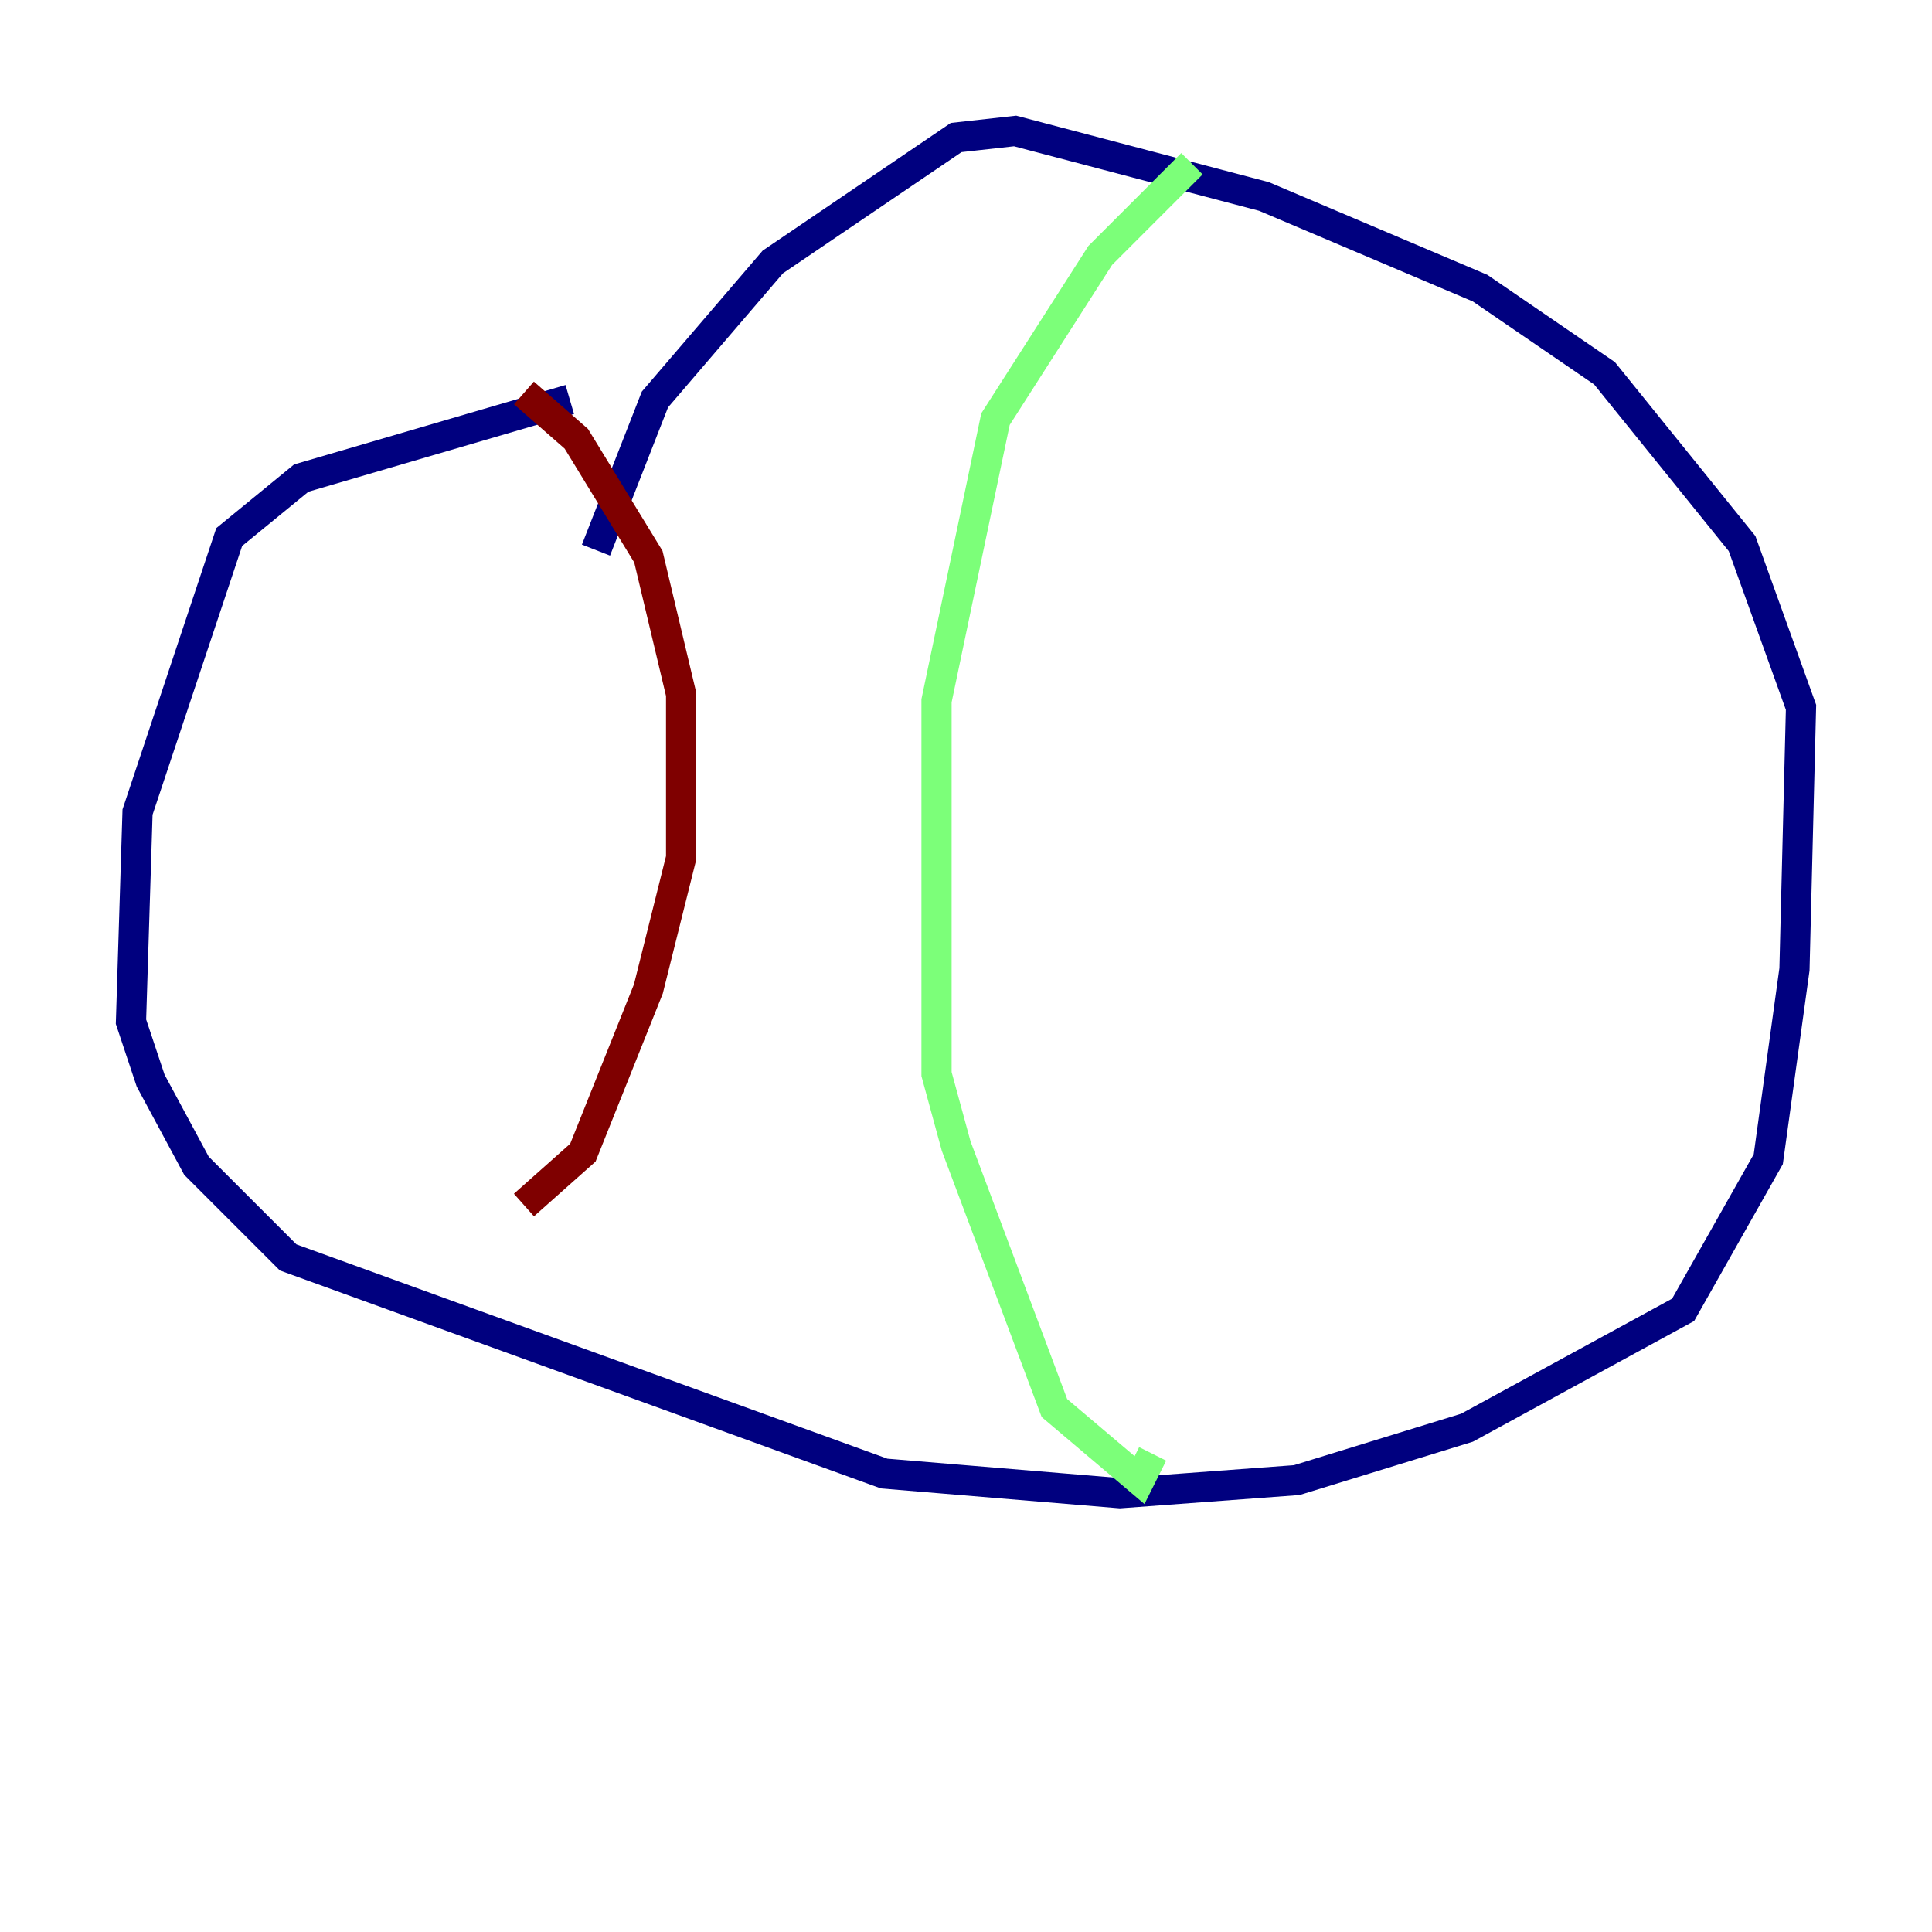 <?xml version="1.0" encoding="utf-8" ?>
<svg baseProfile="tiny" height="128" version="1.2" viewBox="0,0,128,128" width="128" xmlns="http://www.w3.org/2000/svg" xmlns:ev="http://www.w3.org/2001/xml-events" xmlns:xlink="http://www.w3.org/1999/xlink"><defs /><polyline fill="none" points="37.749,26.468 19.959,31.675 15.186,35.58 9.112,53.803 8.678,67.688 9.98,71.593 13.017,77.234 19.091,83.308 58.576,97.627 74.197,98.929 85.912,98.061 97.193,94.59 111.512,86.78 117.153,76.8 118.888,64.217 119.322,46.861 115.417,36.014 106.305,24.732 98.061,19.091 83.742,13.017 67.254,8.678 63.349,9.112 51.2,17.356 43.39,26.468 39.485,36.447" stroke="#00007f" stroke-width="2" /><polyline fill="none" points="78.969,10.848 72.895,16.922 65.953,27.77 62.047,46.427 62.047,71.159 63.349,75.932 69.858,93.288 75.498,98.061 76.366,96.325" stroke="#7cff79" stroke-width="2" /><polyline fill="none" points="34.712,26.034 38.183,29.071 42.956,36.881 45.125,45.993 45.125,56.841 42.956,65.519 38.617,76.366 34.712,79.837" stroke="#7f0000" stroke-width="2" /></svg>